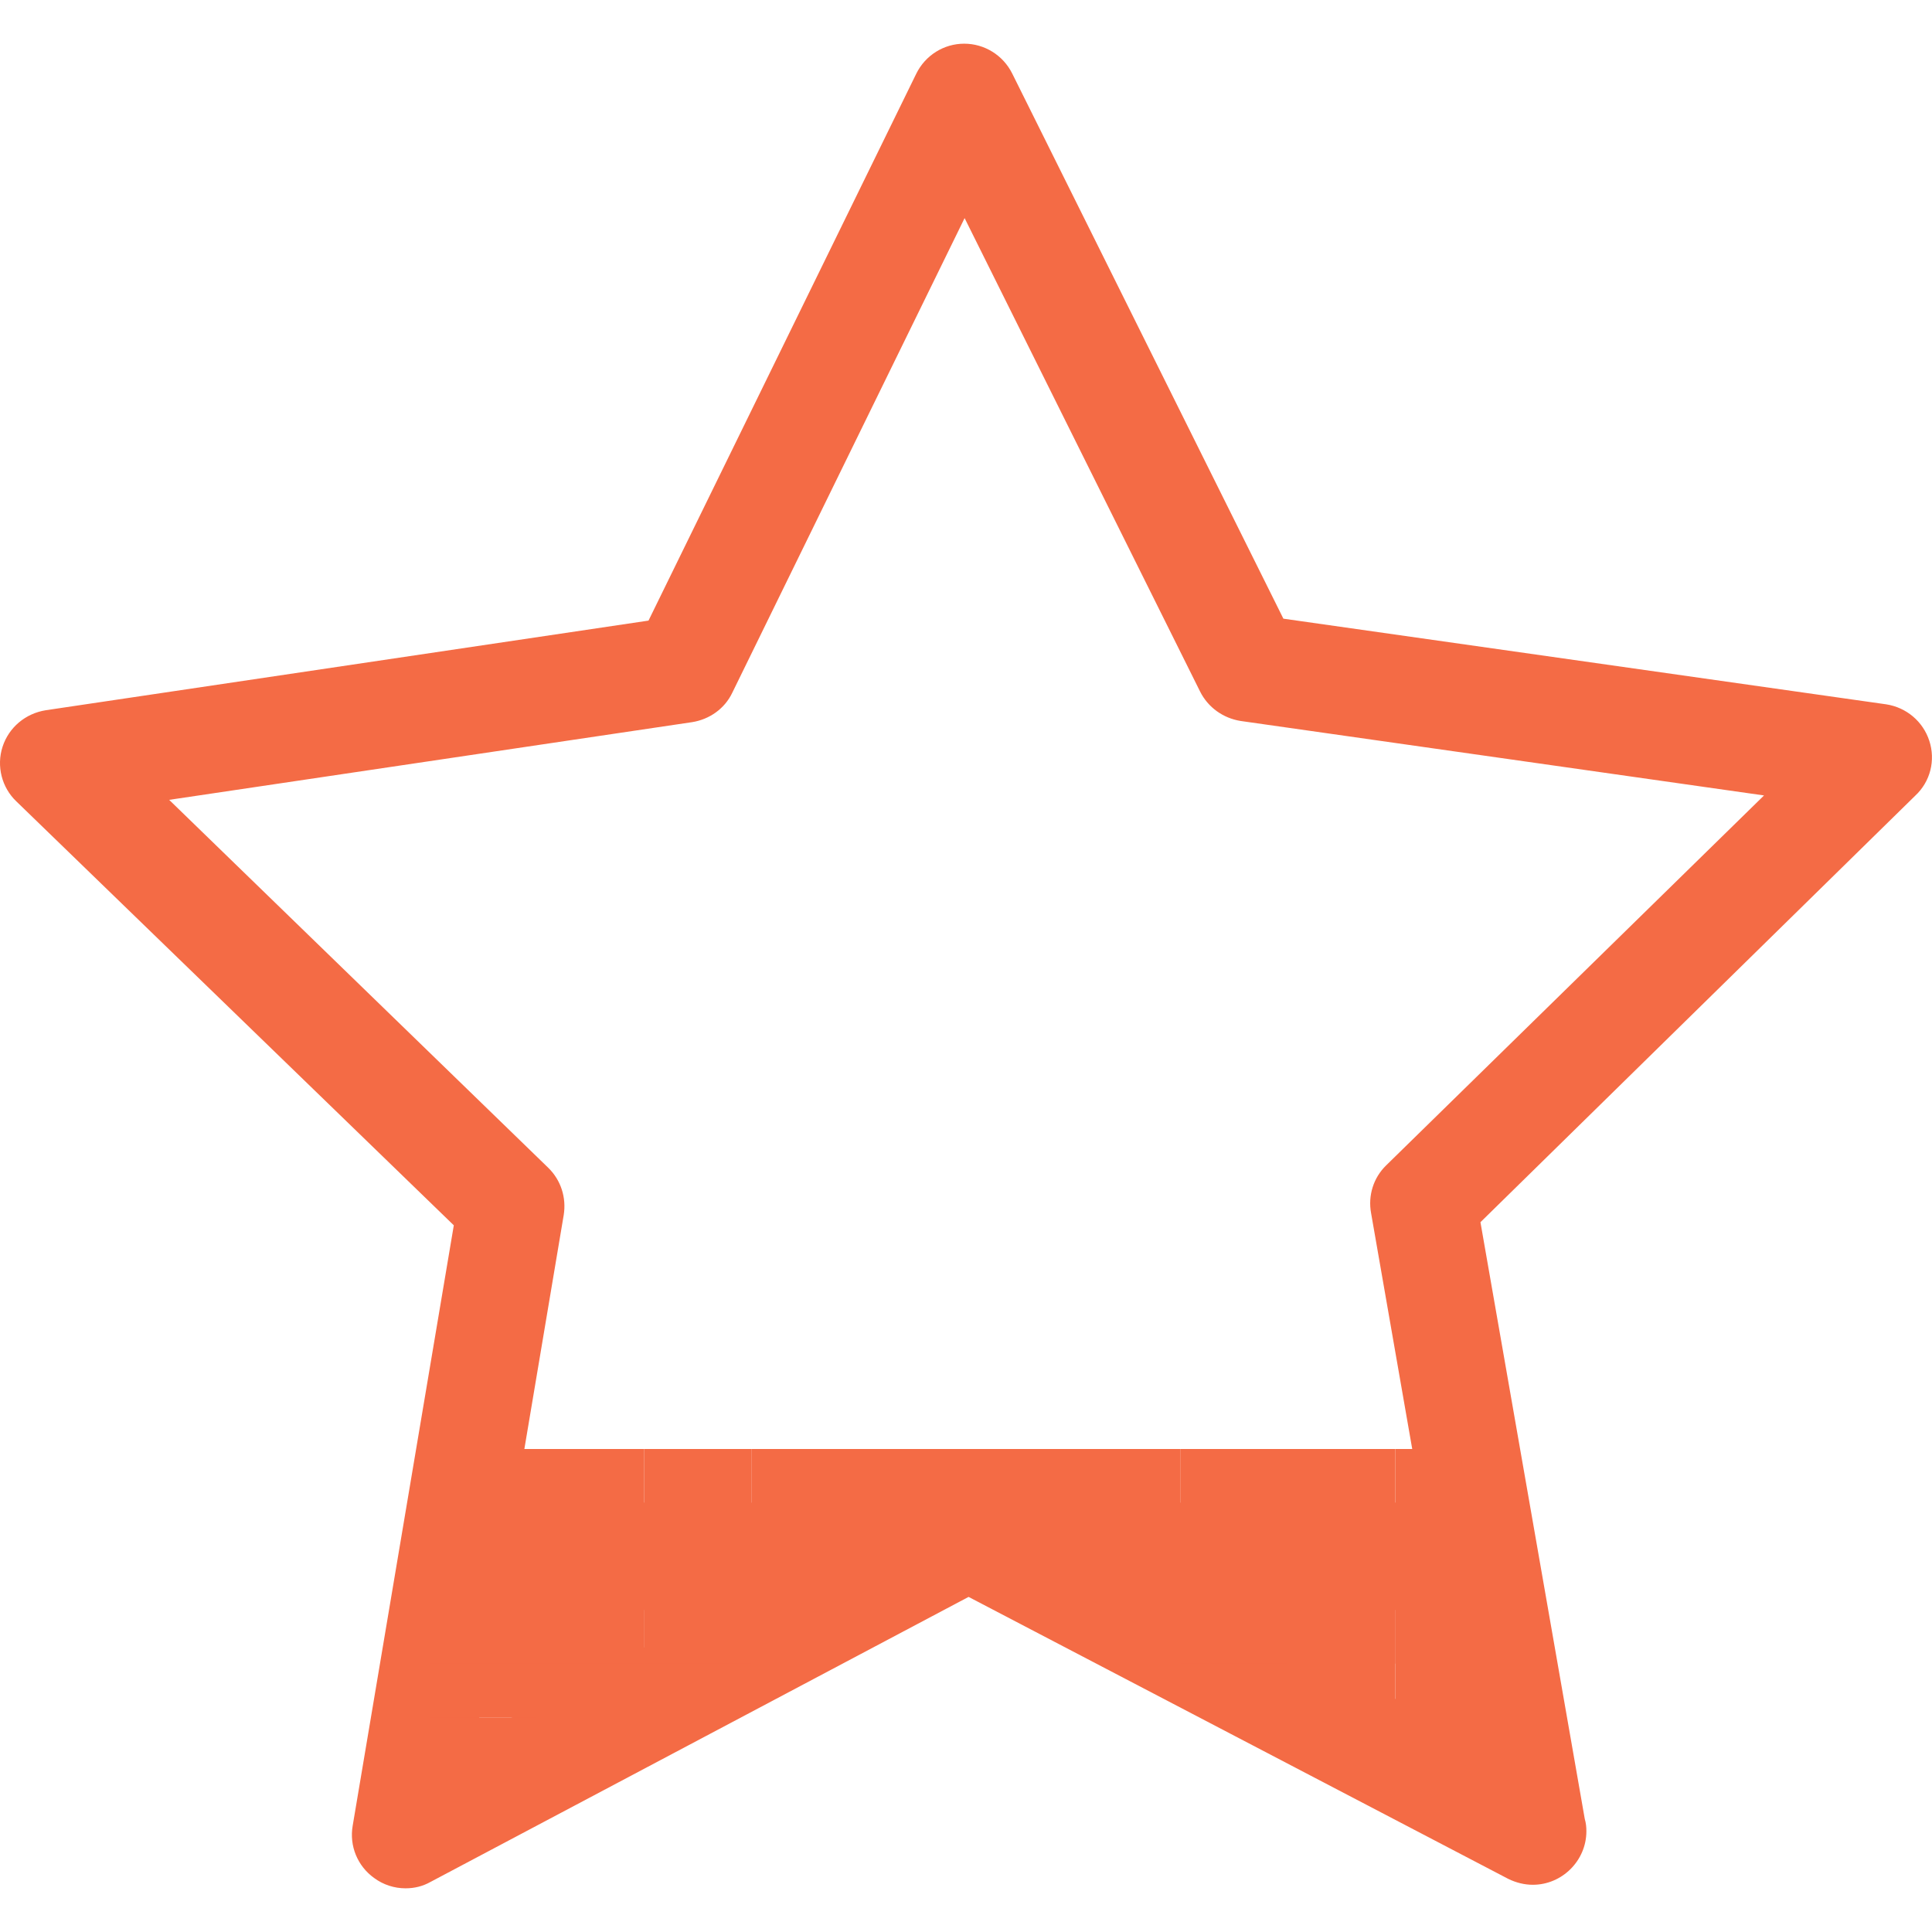 <svg width="18" height="18" viewBox="0 0 18 18" fill="none" xmlns="http://www.w3.org/2000/svg">
<g clip-path="url(#clip0)">
<path d="M17.975 6.902C17.916 6.721 17.761 6.591 17.573 6.562L11.957 5.764L9.43 0.684C9.345 0.514 9.172 0.407 8.983 0.407C8.795 0.407 8.621 0.514 8.536 0.688L6.042 5.782L0.427 6.617C0.238 6.647 0.083 6.776 0.024 6.957C-0.035 7.138 0.017 7.338 0.153 7.467L4.228 11.416L3.286 17.009C3.253 17.198 3.331 17.386 3.486 17.497C3.571 17.56 3.674 17.593 3.778 17.593C3.859 17.593 3.937 17.575 4.01 17.534L9.024 14.878L14.052 17.505C14.126 17.541 14.203 17.56 14.281 17.56C14.554 17.56 14.78 17.335 14.78 17.061C14.78 17.021 14.776 16.984 14.765 16.947L13.793 11.387L17.842 7.415C17.986 7.282 18.034 7.083 17.975 6.902ZM12.914 10.858C12.796 10.973 12.744 11.139 12.774 11.302L13.62 16.152L9.253 13.873C9.109 13.795 8.935 13.799 8.787 13.873L4.435 16.178L5.252 11.32C5.278 11.158 5.226 10.995 5.108 10.88L1.576 7.452L6.449 6.728C6.611 6.702 6.752 6.602 6.822 6.455L8.987 2.032L11.181 6.443C11.255 6.591 11.396 6.691 11.558 6.717L16.435 7.411L12.914 10.858Z" fill="#F46B45"/>
<rect x="4" y="14" width="2" height="2" fill="#F46B45"/>
<rect x="5" y="14" width="1" height="2" fill="#F46B45"/>
<rect x="6" y="13.5" width="1" height="2" fill="#F46B45"/>
<rect x="7" y="13.5" width="4" height="1" fill="#F46B45"/>
<rect x="11" y="13.5" width="2" height="2" fill="#F46B45"/>
<rect x="4" y="13.5" width="2" height="2" fill="#F46B45"/>
<rect x="10" y="14" width="4" height="1" fill="#F46B45"/>
<rect x="13" y="14.5" width="1" height="2" fill="#F46B45"/>
<rect x="12" y="14" width="1" height="2" fill="#F46B45"/>
<rect x="13" y="13.5" width="1" height="1" fill="#F46B45"/>
<rect x="4" y="16" width="1" height="1" fill="#F46B45"/>
</g>
<rect x="5" y="14" width="3" height="1" fill="#F46B45"/>
<defs>
<clipPath id="clip0">
<rect width="18" height="18" fill="white"/>
</clipPath>
</defs>
</svg>
